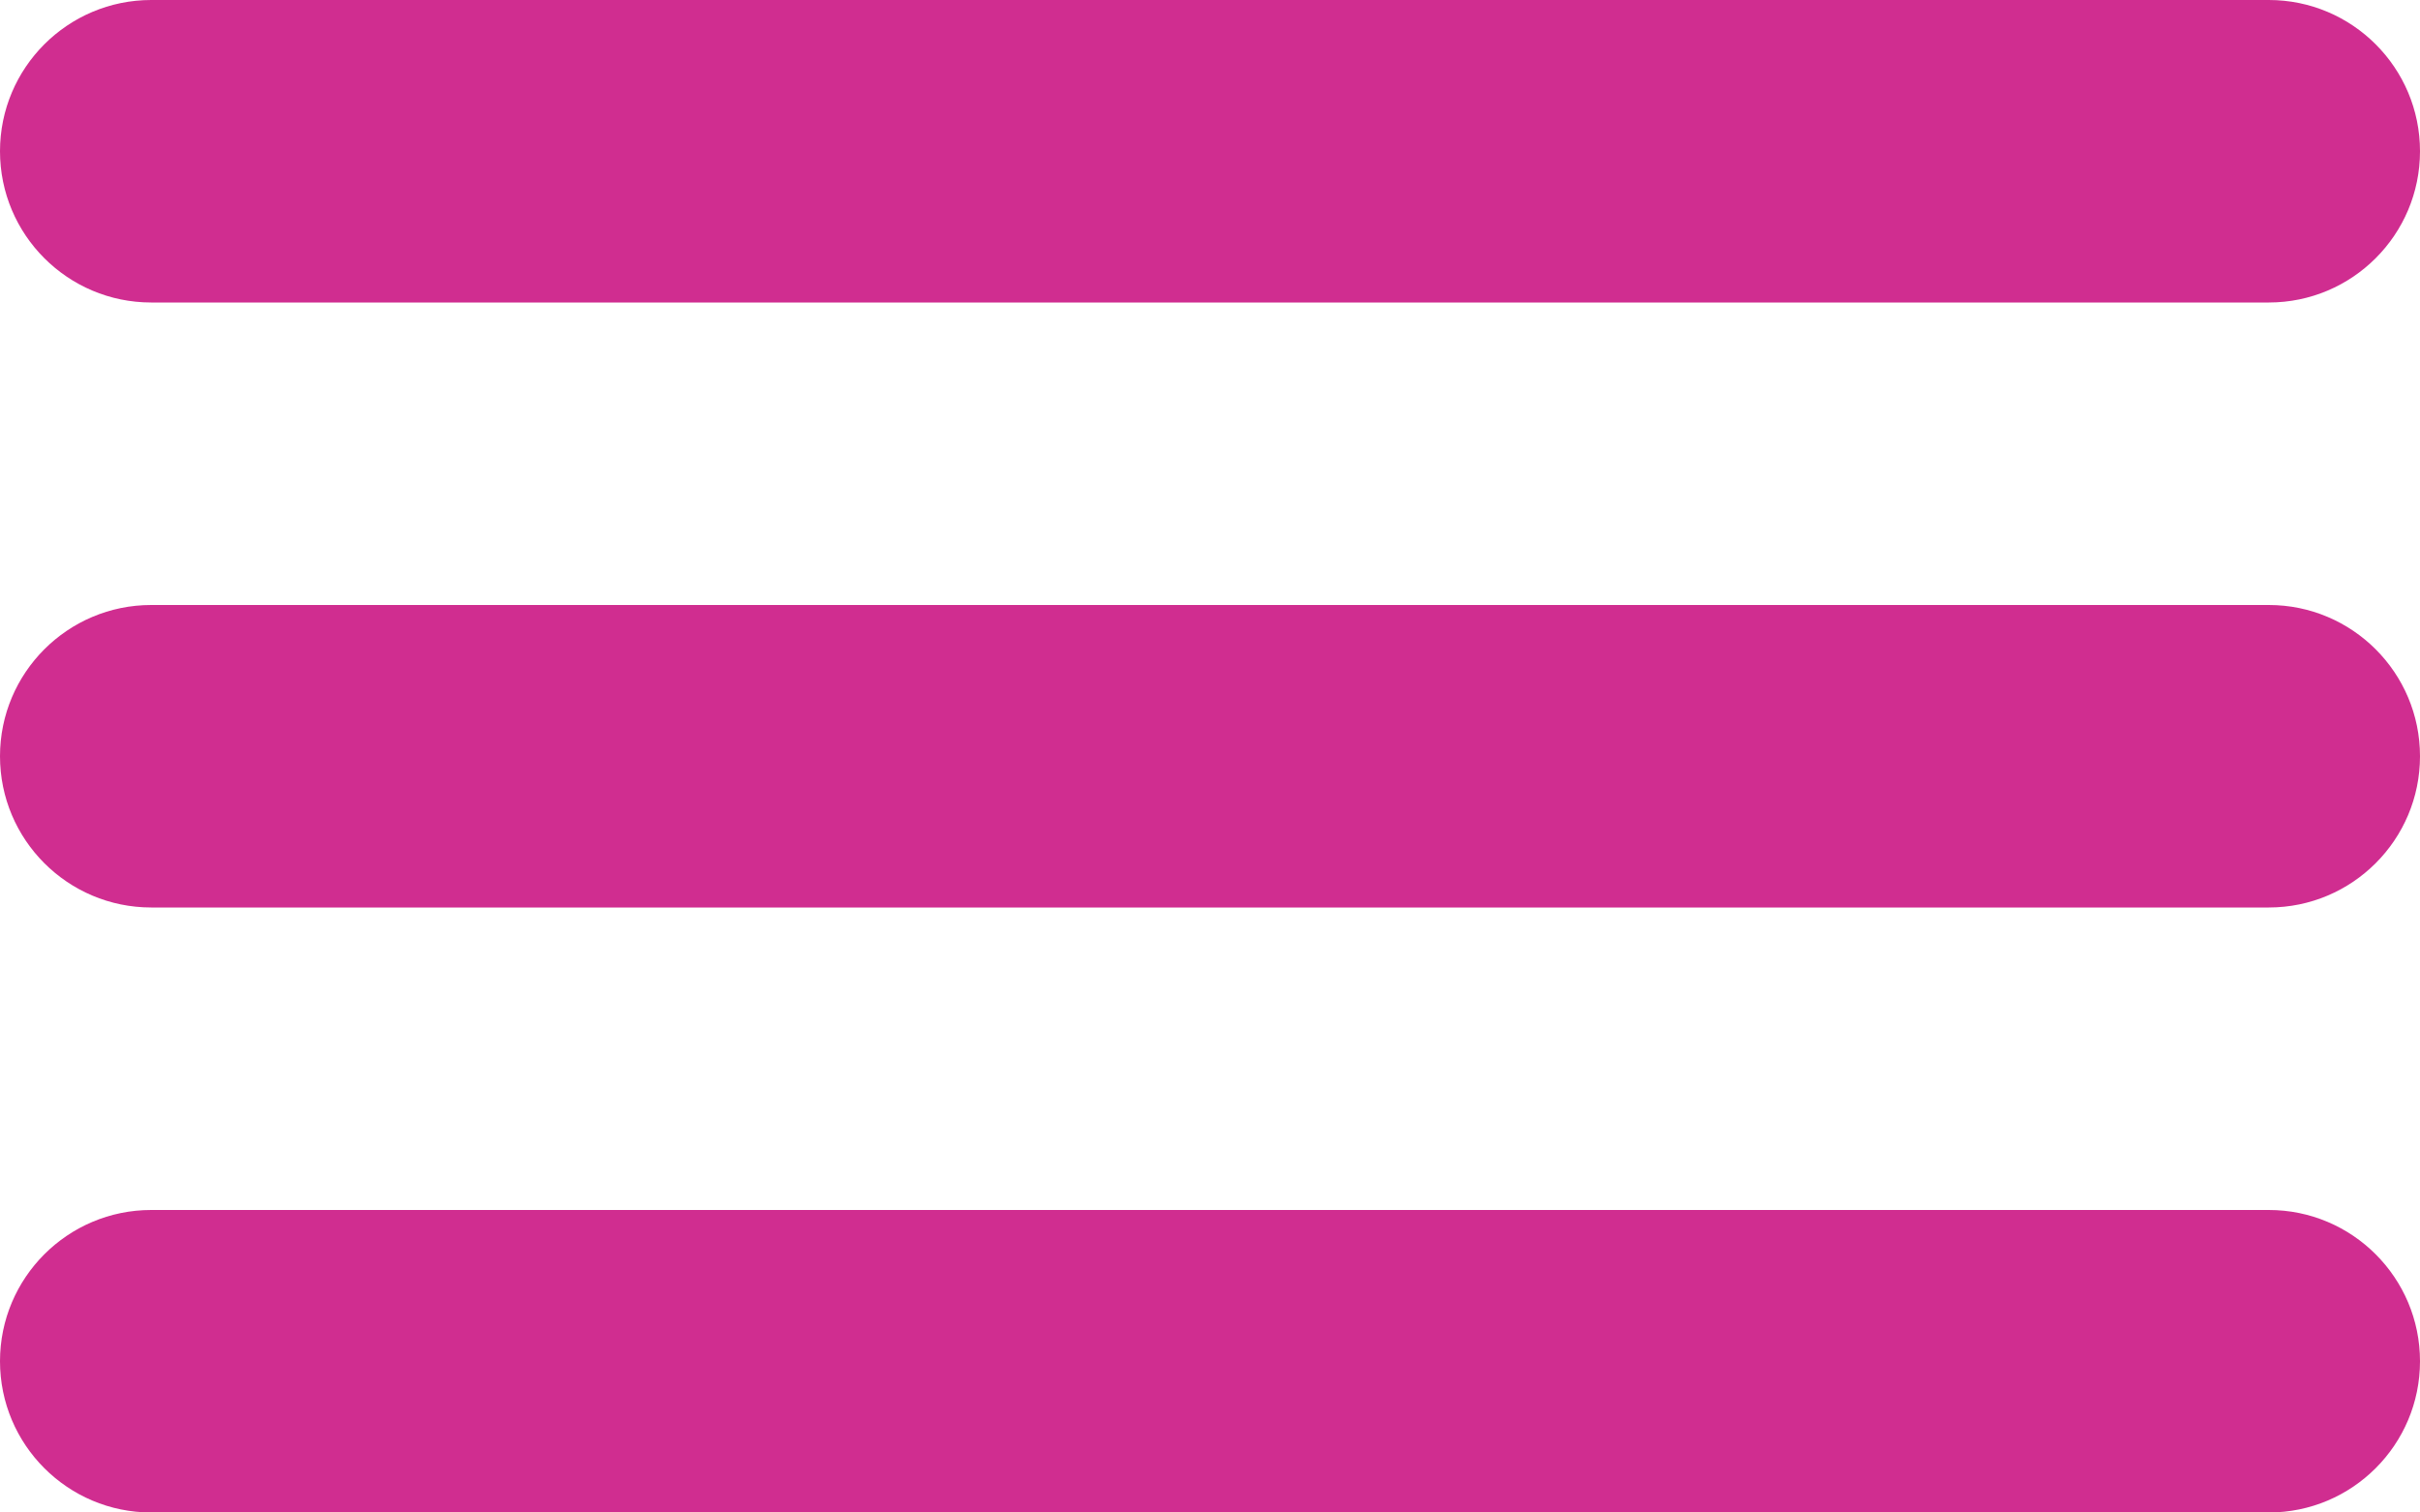 <svg width="24" height="15" viewBox="0 0 24 15" fill="none" xmlns="http://www.w3.org/2000/svg">
<path d="M0 1.5C0 0.672 0.672 0 1.5 0H22.5C23.328 0 24 0.672 24 1.5C24 2.328 23.328 3 22.5 3H1.5C0.672 3 0 2.328 0 1.5Z" fill="#D02D90"/>
<path d="M0 7.5C0 6.672 0.672 6 1.5 6H22.5C23.328 6 24 6.672 24 7.5C24 8.328 23.328 9 22.5 9H1.5C0.672 9 0 8.328 0 7.5Z" fill="#D02D90"/>
<path d="M0 13.5C0 12.672 0.672 12 1.5 12H22.5C23.328 12 24 12.672 24 13.5C24 14.328 23.328 15 22.5 15H1.5C0.672 15 0 14.328 0 13.5Z" fill="#D02D90"/>
</svg>

